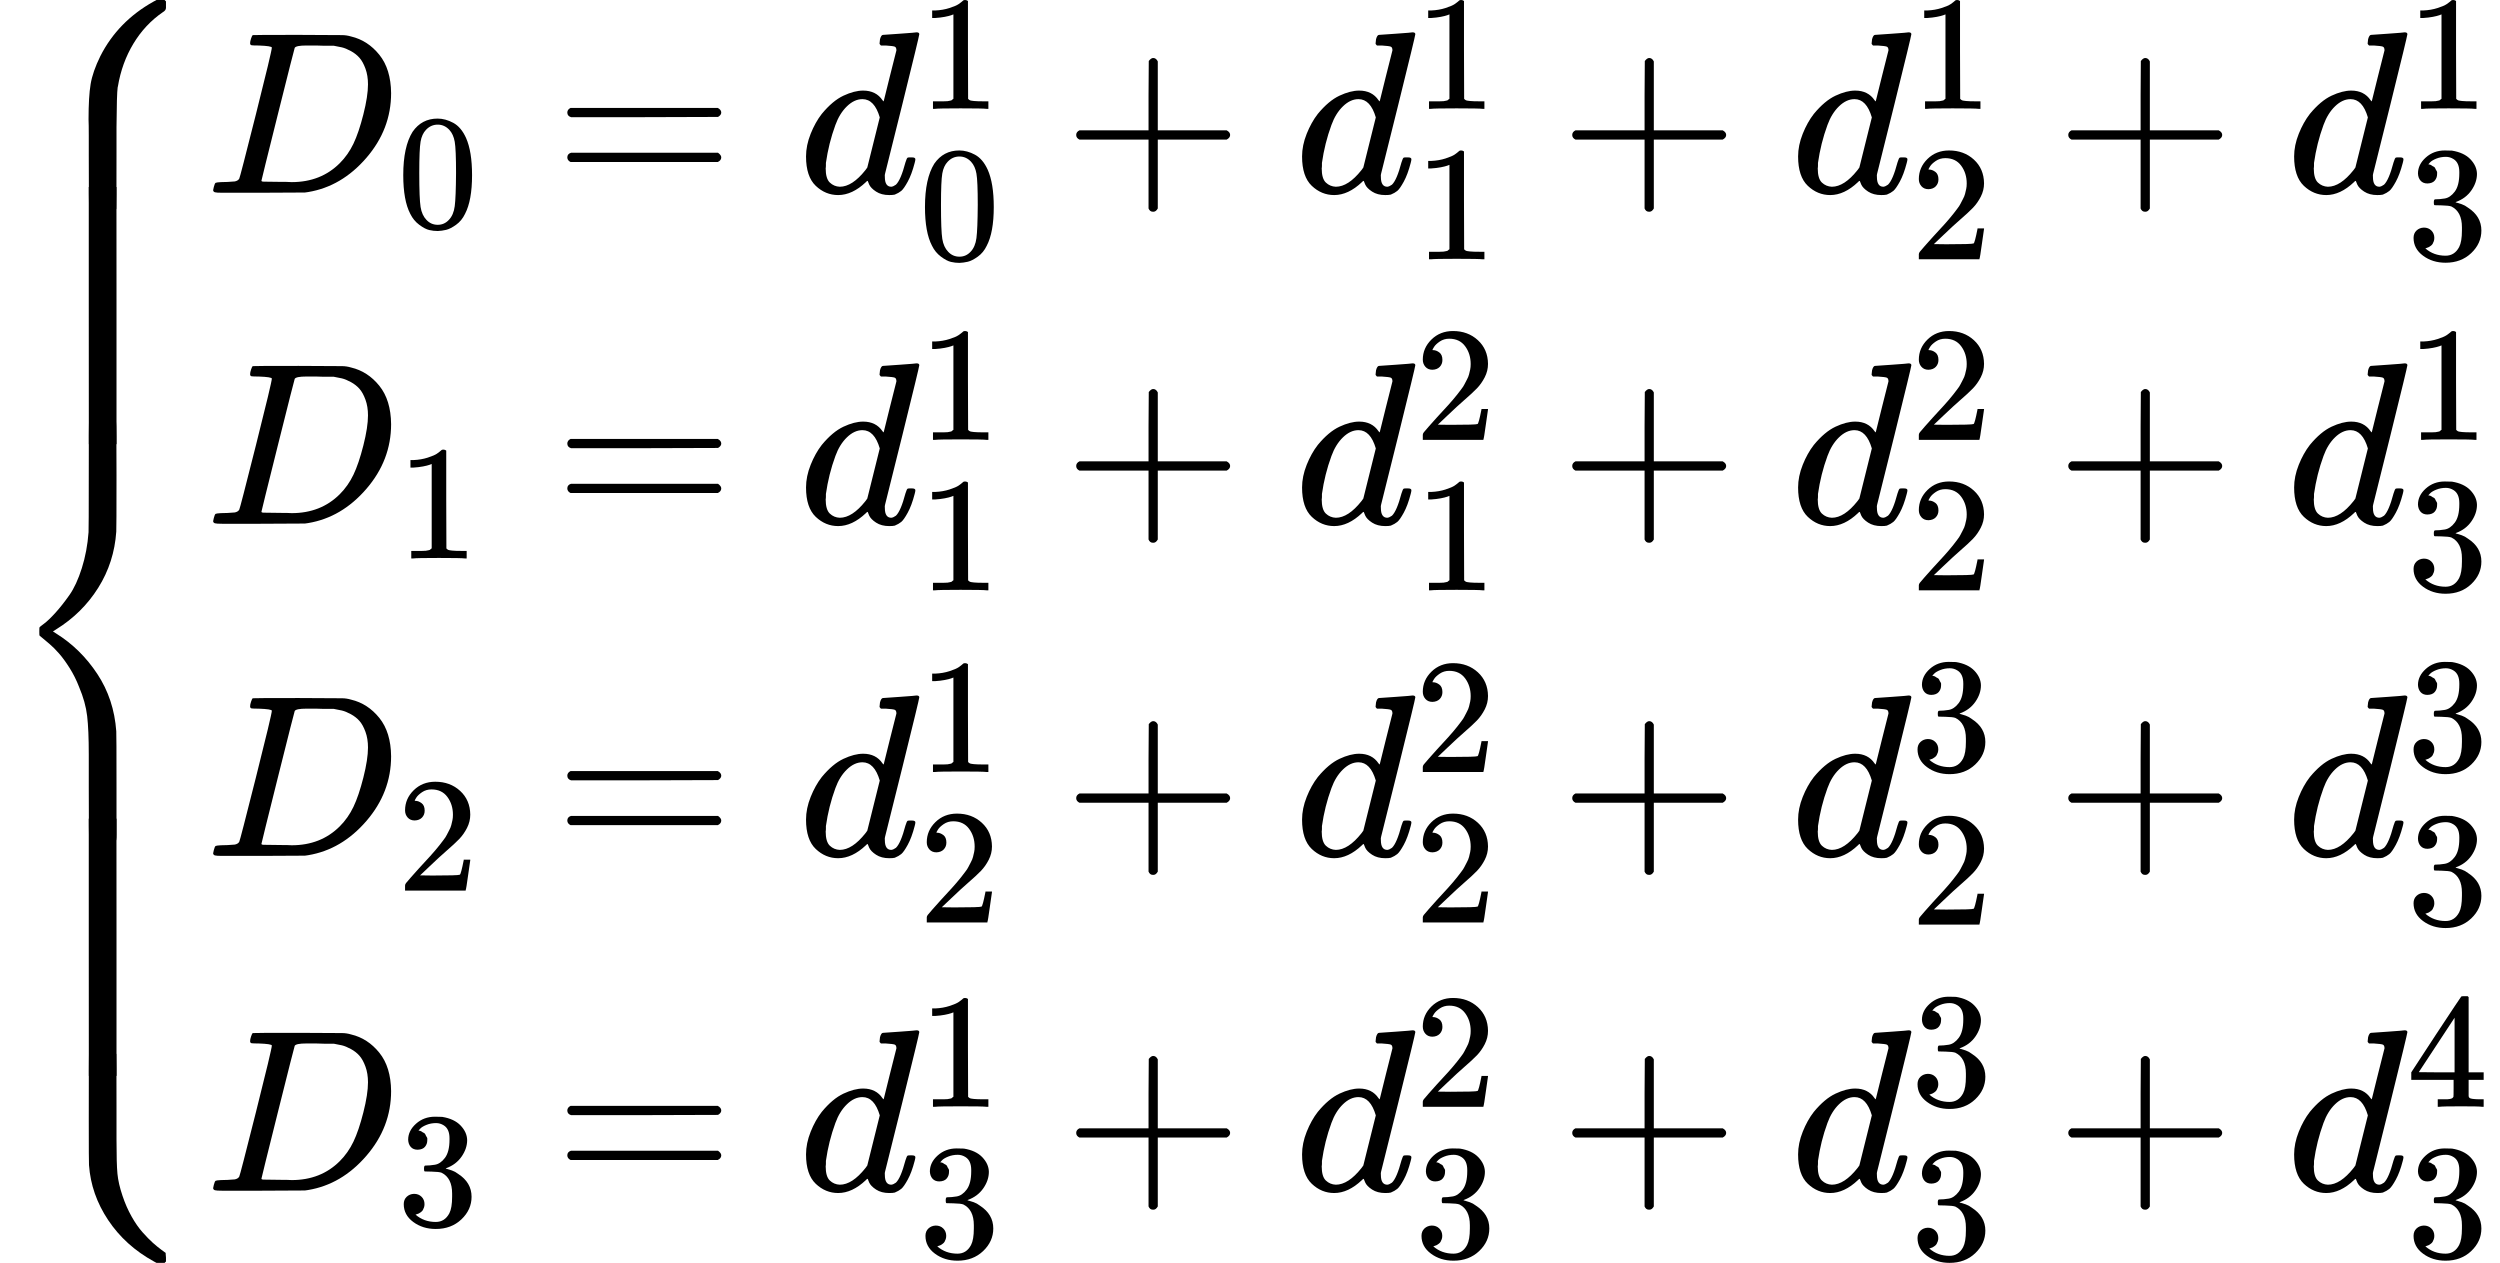 <?xml version="1.0" encoding="UTF-8" standalone="no" ?>
<svg xmlns="http://www.w3.org/2000/svg" width="195.760px" height="98.888px" viewBox="0 -2981.8 10815.7 5463.6" xmlns:xlink="http://www.w3.org/1999/xlink" style=""><defs><path id="MJX-101-TEX-S4-23A7" d="M712 899L718 893V876V865Q718 854 704 846Q627 793 577 710T510 525Q510 524 509 521Q505 493 504 349Q504 345 504 334Q504 277 504 240Q504 -2 503 -4Q502 -8 494 -9T444 -10Q392 -10 390 -9Q387 -8 386 -5Q384 5 384 230Q384 262 384 312T383 382Q383 481 392 535T434 656Q510 806 664 892L677 899H712Z"></path><path id="MJX-101-TEX-S4-23A9" d="M718 -893L712 -899H677L666 -893Q542 -825 468 -714T385 -476Q384 -466 384 -282Q384 3 385 5L389 9Q392 10 444 10Q486 10 494 9T503 4Q504 2 504 -239V-310V-366Q504 -470 508 -513T530 -609Q546 -657 569 -698T617 -767T661 -812T699 -843T717 -856T718 -876V-893Z"></path><path id="MJX-101-TEX-S4-23A8" d="M389 1159Q391 1160 455 1160Q496 1160 498 1159Q501 1158 502 1155Q504 1145 504 924Q504 691 503 682Q494 549 425 439T243 259L229 250L243 241Q349 175 421 66T503 -182Q504 -191 504 -424Q504 -600 504 -629T499 -659H498Q496 -660 444 -660T390 -659Q387 -658 386 -655Q384 -645 384 -425V-282Q384 -176 377 -116T342 10Q325 54 301 92T255 155T214 196T183 222T171 232Q170 233 170 250T171 268Q171 269 191 284T240 331T300 407T354 524T383 679Q384 691 384 925Q384 1152 385 1155L389 1159Z"></path><path id="MJX-101-TEX-S4-23AA" d="M384 150V266Q384 304 389 309Q391 310 455 310Q496 310 498 309Q502 308 503 298Q504 283 504 150Q504 32 504 12T499 -9H498Q496 -10 444 -10T390 -9Q386 -8 385 2Q384 17 384 150Z"></path><path id="MJX-101-TEX-I-44" d="M287 628Q287 635 230 637Q207 637 200 638T193 647Q193 655 197 667T204 682Q206 683 403 683Q570 682 590 682T630 676Q702 659 752 597T803 431Q803 275 696 151T444 3L430 1L236 0H125H72Q48 0 41 2T33 11Q33 13 36 25Q40 41 44 43T67 46Q94 46 127 49Q141 52 146 61Q149 65 218 339T287 628ZM703 469Q703 507 692 537T666 584T629 613T590 629T555 636Q553 636 541 636T512 636T479 637H436Q392 637 386 627Q384 623 313 339T242 52Q242 48 253 48T330 47Q335 47 349 47T373 46Q499 46 581 128Q617 164 640 212T683 339T703 469Z"></path><path id="MJX-101-TEX-N-30" d="M96 585Q152 666 249 666Q297 666 345 640T423 548Q460 465 460 320Q460 165 417 83Q397 41 362 16T301 -15T250 -22Q224 -22 198 -16T137 16T82 83Q39 165 39 320Q39 494 96 585ZM321 597Q291 629 250 629Q208 629 178 597Q153 571 145 525T137 333Q137 175 145 125T181 46Q209 16 250 16Q290 16 318 46Q347 76 354 130T362 333Q362 478 354 524T321 597Z"></path><path id="MJX-101-TEX-N-3D" d="M56 347Q56 360 70 367H707Q722 359 722 347Q722 336 708 328L390 327H72Q56 332 56 347ZM56 153Q56 168 72 173H708Q722 163 722 153Q722 140 707 133H70Q56 140 56 153Z"></path><path id="MJX-101-TEX-I-64" d="M366 683Q367 683 438 688T511 694Q523 694 523 686Q523 679 450 384T375 83T374 68Q374 26 402 26Q411 27 422 35Q443 55 463 131Q469 151 473 152Q475 153 483 153H487H491Q506 153 506 145Q506 140 503 129Q490 79 473 48T445 8T417 -8Q409 -10 393 -10Q359 -10 336 5T306 36L300 51Q299 52 296 50Q294 48 292 46Q233 -10 172 -10Q117 -10 75 30T33 157Q33 205 53 255T101 341Q148 398 195 420T280 442Q336 442 364 400Q369 394 369 396Q370 400 396 505T424 616Q424 629 417 632T378 637H357Q351 643 351 645T353 664Q358 683 366 683ZM352 326Q329 405 277 405Q242 405 210 374T160 293Q131 214 119 129Q119 126 119 118T118 106Q118 61 136 44T179 26Q233 26 290 98L298 109L352 326Z"></path><path id="MJX-101-TEX-N-31" d="M213 578L200 573Q186 568 160 563T102 556H83V602H102Q149 604 189 617T245 641T273 663Q275 666 285 666Q294 666 302 660V361L303 61Q310 54 315 52T339 48T401 46H427V0H416Q395 3 257 3Q121 3 100 0H88V46H114Q136 46 152 46T177 47T193 50T201 52T207 57T213 61V578Z"></path><path id="MJX-101-TEX-N-2B" d="M56 237T56 250T70 270H369V420L370 570Q380 583 389 583Q402 583 409 568V270H707Q722 262 722 250T707 230H409V-68Q401 -82 391 -82H389H387Q375 -82 369 -68V230H70Q56 237 56 250Z"></path><path id="MJX-101-TEX-N-32" d="M109 429Q82 429 66 447T50 491Q50 562 103 614T235 666Q326 666 387 610T449 465Q449 422 429 383T381 315T301 241Q265 210 201 149L142 93L218 92Q375 92 385 97Q392 99 409 186V189H449V186Q448 183 436 95T421 3V0H50V19V31Q50 38 56 46T86 81Q115 113 136 137Q145 147 170 174T204 211T233 244T261 278T284 308T305 340T320 369T333 401T340 431T343 464Q343 527 309 573T212 619Q179 619 154 602T119 569T109 550Q109 549 114 549Q132 549 151 535T170 489Q170 464 154 447T109 429Z"></path><path id="MJX-101-TEX-N-33" d="M127 463Q100 463 85 480T69 524Q69 579 117 622T233 665Q268 665 277 664Q351 652 390 611T430 522Q430 470 396 421T302 350L299 348Q299 347 308 345T337 336T375 315Q457 262 457 175Q457 96 395 37T238 -22Q158 -22 100 21T42 130Q42 158 60 175T105 193Q133 193 151 175T169 130Q169 119 166 110T159 94T148 82T136 74T126 70T118 67L114 66Q165 21 238 21Q293 21 321 74Q338 107 338 175V195Q338 290 274 322Q259 328 213 329L171 330L168 332Q166 335 166 348Q166 366 174 366Q202 366 232 371Q266 376 294 413T322 525V533Q322 590 287 612Q265 626 240 626Q208 626 181 615T143 592T132 580H135Q138 579 143 578T153 573T165 566T175 555T183 540T186 520Q186 498 172 481T127 463Z"></path><path id="MJX-101-TEX-N-34" d="M462 0Q444 3 333 3Q217 3 199 0H190V46H221Q241 46 248 46T265 48T279 53T286 61Q287 63 287 115V165H28V211L179 442Q332 674 334 675Q336 677 355 677H373L379 671V211H471V165H379V114Q379 73 379 66T385 54Q393 47 442 46H471V0H462ZM293 211V545L74 212L183 211H293Z"></path></defs><g stroke="currentColor" fill="currentColor" stroke-width="0" transform="matrix(1 0 0 -1 0 0)"><g data-mml-node="math"><g data-mml-node="mrow"><g data-mml-node="mo"><use xlink:href="#MJX-101-TEX-S4-23A7" transform="translate(0, 2082.8)"></use><use xlink:href="#MJX-101-TEX-S4-23A9" transform="translate(0, -1582.8)"></use><use xlink:href="#MJX-101-TEX-S4-23A8" transform="translate(0, 0)"></use><svg width="889" height="1112.8" y="1060" x="0" viewBox="0 196.1 889 1112.8"><use xlink:href="#MJX-101-TEX-S4-23AA" transform="scale(1, 5.473)"></use></svg><svg width="889" height="1112.8" y="-1672.8" x="0" viewBox="0 196.1 889 1112.8"><use xlink:href="#MJX-101-TEX-S4-23AA" transform="scale(1, 5.473)"></use></svg></g><g data-mml-node="mtable" transform="translate(889, 0)"><g data-mml-node="mtr" transform="translate(0, 2147.9)"><g data-mml-node="mtd"><g data-mml-node="msub"><g data-mml-node="mi"><use xlink:href="#MJX-101-TEX-I-44"></use></g><g data-mml-node="mn" transform="translate(828, -150) scale(0.707)"><use xlink:href="#MJX-101-TEX-N-30"></use></g></g><g data-mml-node="mo" transform="translate(1509.3, 0)"><use xlink:href="#MJX-101-TEX-N-3D"></use></g><g data-mml-node="msubsup" transform="translate(2565.1, 0)"><g data-mml-node="mi"><use xlink:href="#MJX-101-TEX-I-64"></use></g><g data-mml-node="mn" transform="translate(520, 363) scale(0.707)"><use xlink:href="#MJX-101-TEX-N-31"></use></g><g data-mml-node="mn" transform="translate(520, -287.9) scale(0.707)"><use xlink:href="#MJX-101-TEX-N-30"></use></g></g><g data-mml-node="mo" transform="translate(3710.9, 0)"><use xlink:href="#MJX-101-TEX-N-2B"></use></g><g data-mml-node="msubsup" transform="translate(4711.1, 0)"><g data-mml-node="mi"><use xlink:href="#MJX-101-TEX-I-64"></use></g><g data-mml-node="mn" transform="translate(520, 363) scale(0.707)"><use xlink:href="#MJX-101-TEX-N-31"></use></g><g data-mml-node="mn" transform="translate(520, -287.9) scale(0.707)"><use xlink:href="#MJX-101-TEX-N-31"></use></g></g><g data-mml-node="mo" transform="translate(5856.9, 0)"><use xlink:href="#MJX-101-TEX-N-2B"></use></g><g data-mml-node="msubsup" transform="translate(6857.1, 0)"><g data-mml-node="mi"><use xlink:href="#MJX-101-TEX-I-64"></use></g><g data-mml-node="mn" transform="translate(520, 363) scale(0.707)"><use xlink:href="#MJX-101-TEX-N-31"></use></g><g data-mml-node="mn" transform="translate(520, -287.9) scale(0.707)"><use xlink:href="#MJX-101-TEX-N-32"></use></g></g><g data-mml-node="mo" transform="translate(8002.9, 0)"><use xlink:href="#MJX-101-TEX-N-2B"></use></g><g data-mml-node="msubsup" transform="translate(9003.1, 0)"><g data-mml-node="mi"><use xlink:href="#MJX-101-TEX-I-64"></use></g><g data-mml-node="mn" transform="translate(520, 363) scale(0.707)"><use xlink:href="#MJX-101-TEX-N-31"></use></g><g data-mml-node="mn" transform="translate(520, -287.2) scale(0.707)"><use xlink:href="#MJX-101-TEX-N-33"></use></g></g></g></g><g data-mml-node="mtr" transform="translate(0, 715.8)"><g data-mml-node="mtd"><g data-mml-node="msub"><g data-mml-node="mi"><use xlink:href="#MJX-101-TEX-I-44"></use></g><g data-mml-node="mn" transform="translate(828, -150) scale(0.707)"><use xlink:href="#MJX-101-TEX-N-31"></use></g></g><g data-mml-node="mo" transform="translate(1509.3, 0)"><use xlink:href="#MJX-101-TEX-N-3D"></use></g><g data-mml-node="msubsup" transform="translate(2565.1, 0)"><g data-mml-node="mi"><use xlink:href="#MJX-101-TEX-I-64"></use></g><g data-mml-node="mn" transform="translate(520, 363) scale(0.707)"><use xlink:href="#MJX-101-TEX-N-31"></use></g><g data-mml-node="mn" transform="translate(520, -287.9) scale(0.707)"><use xlink:href="#MJX-101-TEX-N-31"></use></g></g><g data-mml-node="mo" transform="translate(3710.9, 0)"><use xlink:href="#MJX-101-TEX-N-2B"></use></g><g data-mml-node="msubsup" transform="translate(4711.1, 0)"><g data-mml-node="mi"><use xlink:href="#MJX-101-TEX-I-64"></use></g><g data-mml-node="mn" transform="translate(520, 363) scale(0.707)"><use xlink:href="#MJX-101-TEX-N-32"></use></g><g data-mml-node="mn" transform="translate(520, -287.9) scale(0.707)"><use xlink:href="#MJX-101-TEX-N-31"></use></g></g><g data-mml-node="mo" transform="translate(5856.9, 0)"><use xlink:href="#MJX-101-TEX-N-2B"></use></g><g data-mml-node="msubsup" transform="translate(6857.1, 0)"><g data-mml-node="mi"><use xlink:href="#MJX-101-TEX-I-64"></use></g><g data-mml-node="mn" transform="translate(520, 363) scale(0.707)"><use xlink:href="#MJX-101-TEX-N-32"></use></g><g data-mml-node="mn" transform="translate(520, -287.9) scale(0.707)"><use xlink:href="#MJX-101-TEX-N-32"></use></g></g><g data-mml-node="mo" transform="translate(8002.9, 0)"><use xlink:href="#MJX-101-TEX-N-2B"></use></g><g data-mml-node="msubsup" transform="translate(9003.1, 0)"><g data-mml-node="mi"><use xlink:href="#MJX-101-TEX-I-64"></use></g><g data-mml-node="mn" transform="translate(520, 363) scale(0.707)"><use xlink:href="#MJX-101-TEX-N-31"></use></g><g data-mml-node="mn" transform="translate(520, -287.2) scale(0.707)"><use xlink:href="#MJX-101-TEX-N-33"></use></g></g></g></g><g data-mml-node="mtr" transform="translate(0, -721.1)"><g data-mml-node="mtd"><g data-mml-node="msub"><g data-mml-node="mi"><use xlink:href="#MJX-101-TEX-I-44"></use></g><g data-mml-node="mn" transform="translate(828, -150) scale(0.707)"><use xlink:href="#MJX-101-TEX-N-32"></use></g></g><g data-mml-node="mo" transform="translate(1509.3, 0)"><use xlink:href="#MJX-101-TEX-N-3D"></use></g><g data-mml-node="msubsup" transform="translate(2565.1, 0)"><g data-mml-node="mi"><use xlink:href="#MJX-101-TEX-I-64"></use></g><g data-mml-node="mn" transform="translate(520, 363) scale(0.707)"><use xlink:href="#MJX-101-TEX-N-31"></use></g><g data-mml-node="mn" transform="translate(520, -287.9) scale(0.707)"><use xlink:href="#MJX-101-TEX-N-32"></use></g></g><g data-mml-node="mo" transform="translate(3710.9, 0)"><use xlink:href="#MJX-101-TEX-N-2B"></use></g><g data-mml-node="msubsup" transform="translate(4711.1, 0)"><g data-mml-node="mi"><use xlink:href="#MJX-101-TEX-I-64"></use></g><g data-mml-node="mn" transform="translate(520, 363) scale(0.707)"><use xlink:href="#MJX-101-TEX-N-32"></use></g><g data-mml-node="mn" transform="translate(520, -287.9) scale(0.707)"><use xlink:href="#MJX-101-TEX-N-32"></use></g></g><g data-mml-node="mo" transform="translate(5856.9, 0)"><use xlink:href="#MJX-101-TEX-N-2B"></use></g><g data-mml-node="msubsup" transform="translate(6857.1, 0)"><g data-mml-node="mi"><use xlink:href="#MJX-101-TEX-I-64"></use></g><g data-mml-node="mn" transform="translate(520, 369.2) scale(0.707)"><use xlink:href="#MJX-101-TEX-N-33"></use></g><g data-mml-node="mn" transform="translate(520, -297.3) scale(0.707)"><use xlink:href="#MJX-101-TEX-N-32"></use></g></g><g data-mml-node="mo" transform="translate(8002.9, 0)"><use xlink:href="#MJX-101-TEX-N-2B"></use></g><g data-mml-node="msubsup" transform="translate(9003.1, 0)"><g data-mml-node="mi"><use xlink:href="#MJX-101-TEX-I-64"></use></g><g data-mml-node="mn" transform="translate(520, 369.2) scale(0.707)"><use xlink:href="#MJX-101-TEX-N-33"></use></g><g data-mml-node="mn" transform="translate(520, -296.6) scale(0.707)"><use xlink:href="#MJX-101-TEX-N-33"></use></g></g></g></g><g data-mml-node="mtr" transform="translate(0, -2169.6)"><g data-mml-node="mtd"><g data-mml-node="msub"><g data-mml-node="mi"><use xlink:href="#MJX-101-TEX-I-44"></use></g><g data-mml-node="mn" transform="translate(828, -150) scale(0.707)"><use xlink:href="#MJX-101-TEX-N-33"></use></g></g><g data-mml-node="mo" transform="translate(1509.3, 0)"><use xlink:href="#MJX-101-TEX-N-3D"></use></g><g data-mml-node="msubsup" transform="translate(2565.1, 0)"><g data-mml-node="mi"><use xlink:href="#MJX-101-TEX-I-64"></use></g><g data-mml-node="mn" transform="translate(520, 363) scale(0.707)"><use xlink:href="#MJX-101-TEX-N-31"></use></g><g data-mml-node="mn" transform="translate(520, -287.2) scale(0.707)"><use xlink:href="#MJX-101-TEX-N-33"></use></g></g><g data-mml-node="mo" transform="translate(3710.9, 0)"><use xlink:href="#MJX-101-TEX-N-2B"></use></g><g data-mml-node="msubsup" transform="translate(4711.1, 0)"><g data-mml-node="mi"><use xlink:href="#MJX-101-TEX-I-64"></use></g><g data-mml-node="mn" transform="translate(520, 363) scale(0.707)"><use xlink:href="#MJX-101-TEX-N-32"></use></g><g data-mml-node="mn" transform="translate(520, -287.2) scale(0.707)"><use xlink:href="#MJX-101-TEX-N-33"></use></g></g><g data-mml-node="mo" transform="translate(5856.9, 0)"><use xlink:href="#MJX-101-TEX-N-2B"></use></g><g data-mml-node="msubsup" transform="translate(6857.1, 0)"><g data-mml-node="mi"><use xlink:href="#MJX-101-TEX-I-64"></use></g><g data-mml-node="mn" transform="translate(520, 369.2) scale(0.707)"><use xlink:href="#MJX-101-TEX-N-33"></use></g><g data-mml-node="mn" transform="translate(520, -296.6) scale(0.707)"><use xlink:href="#MJX-101-TEX-N-33"></use></g></g><g data-mml-node="mo" transform="translate(8002.9, 0)"><use xlink:href="#MJX-101-TEX-N-2B"></use></g><g data-mml-node="msubsup" transform="translate(9003.1, 0)"><g data-mml-node="mi"><use xlink:href="#MJX-101-TEX-I-64"></use></g><g data-mml-node="mn" transform="translate(520, 363) scale(0.707)"><use xlink:href="#MJX-101-TEX-N-34"></use></g><g data-mml-node="mn" transform="translate(520, -287.2) scale(0.707)"><use xlink:href="#MJX-101-TEX-N-33"></use></g></g></g></g></g><g data-mml-node="mo" transform="translate(10815.7, 0)"></g></g></g></g></svg>